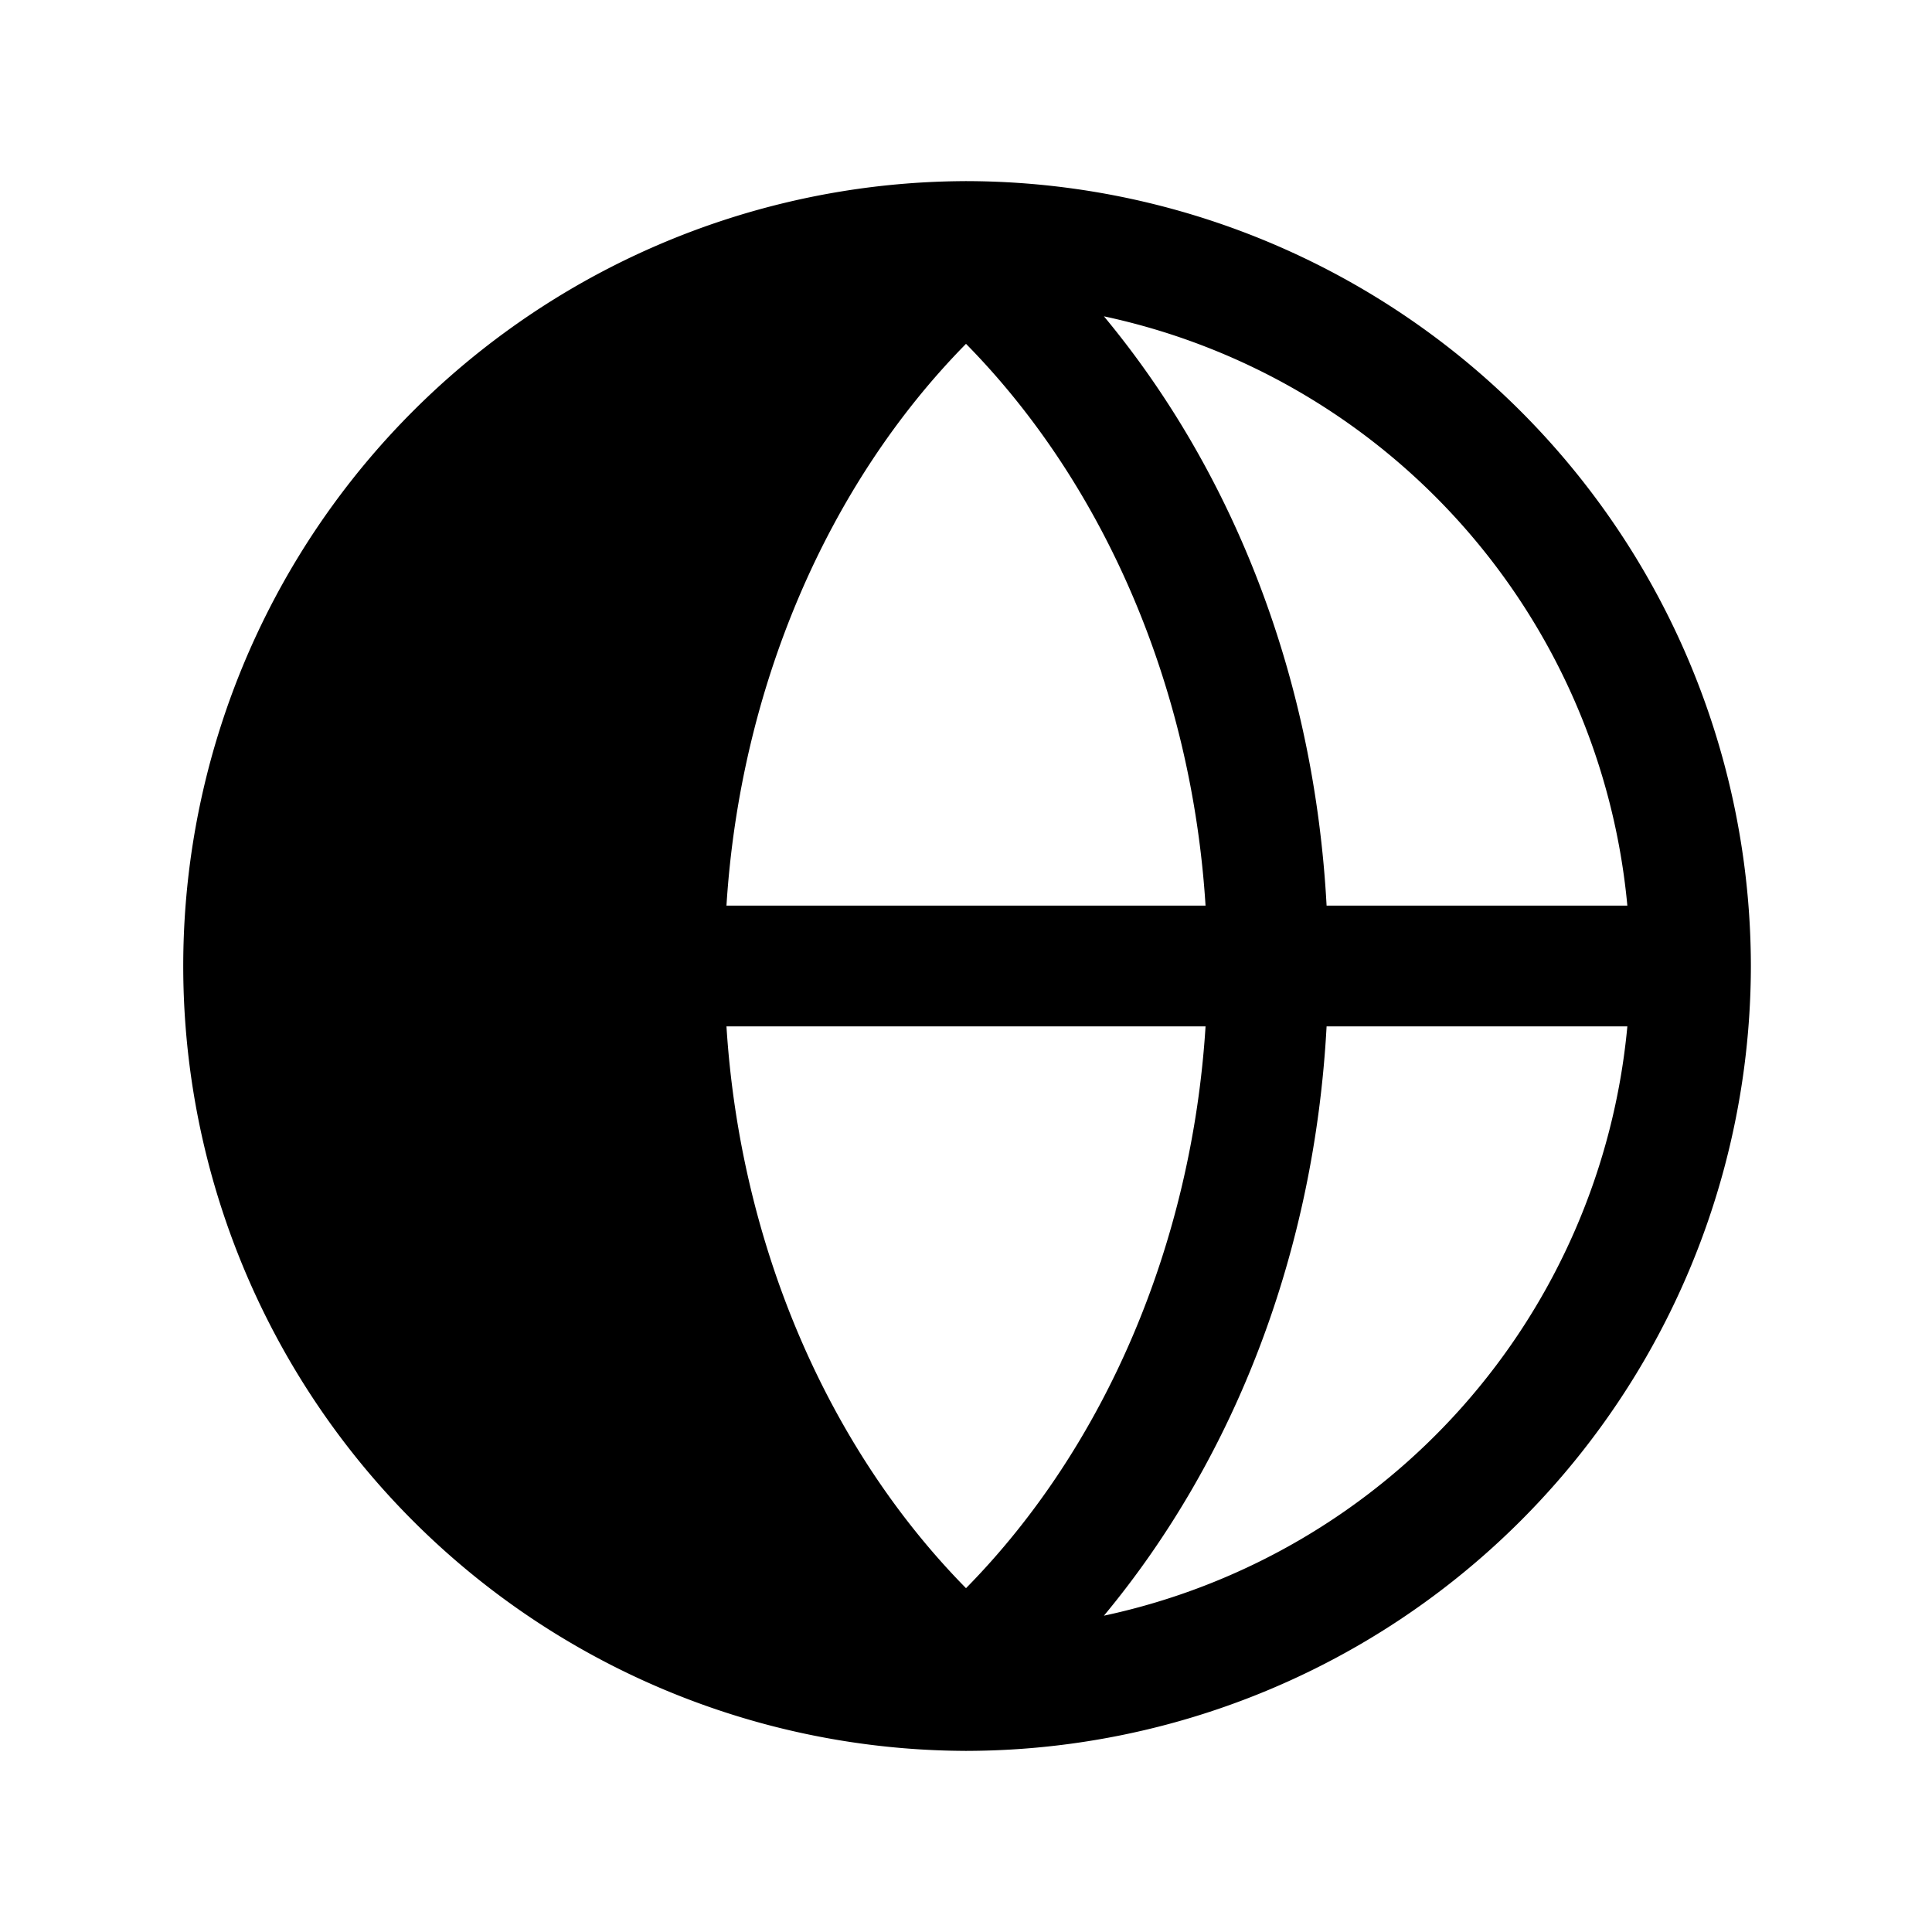 <svg xmlns="http://www.w3.org/2000/svg" viewBox="0 0 256 256" width="20" height="20"><path fill="none" d="M0 0h256v256H0z"/><path d="M232 128A104.118 104.118 0 00128.042 24l-.042-.036-.042.037A104 104 0 00127.957 232l.043.037.043-.037A104.118 104.118 0 00232 128zm-16.368-8H175.78c-1.591-29.637-12.01-57.017-29.504-78.086A88.192 88.192 0 01215.632 120zM96.26 136h63.482c-1.81 28.756-13.294 55.703-31.741 74.442-18.447-18.739-29.932-45.686-31.741-74.442zm0-16C98.069 91.244 109.553 64.297 128 45.56c18.447 18.738 29.932 45.685 31.741 74.441zm50.015 94.087c17.494-21.07 27.913-48.45 29.505-78.087h39.853a88.192 88.192 0 01-69.358 78.087z"/></svg>